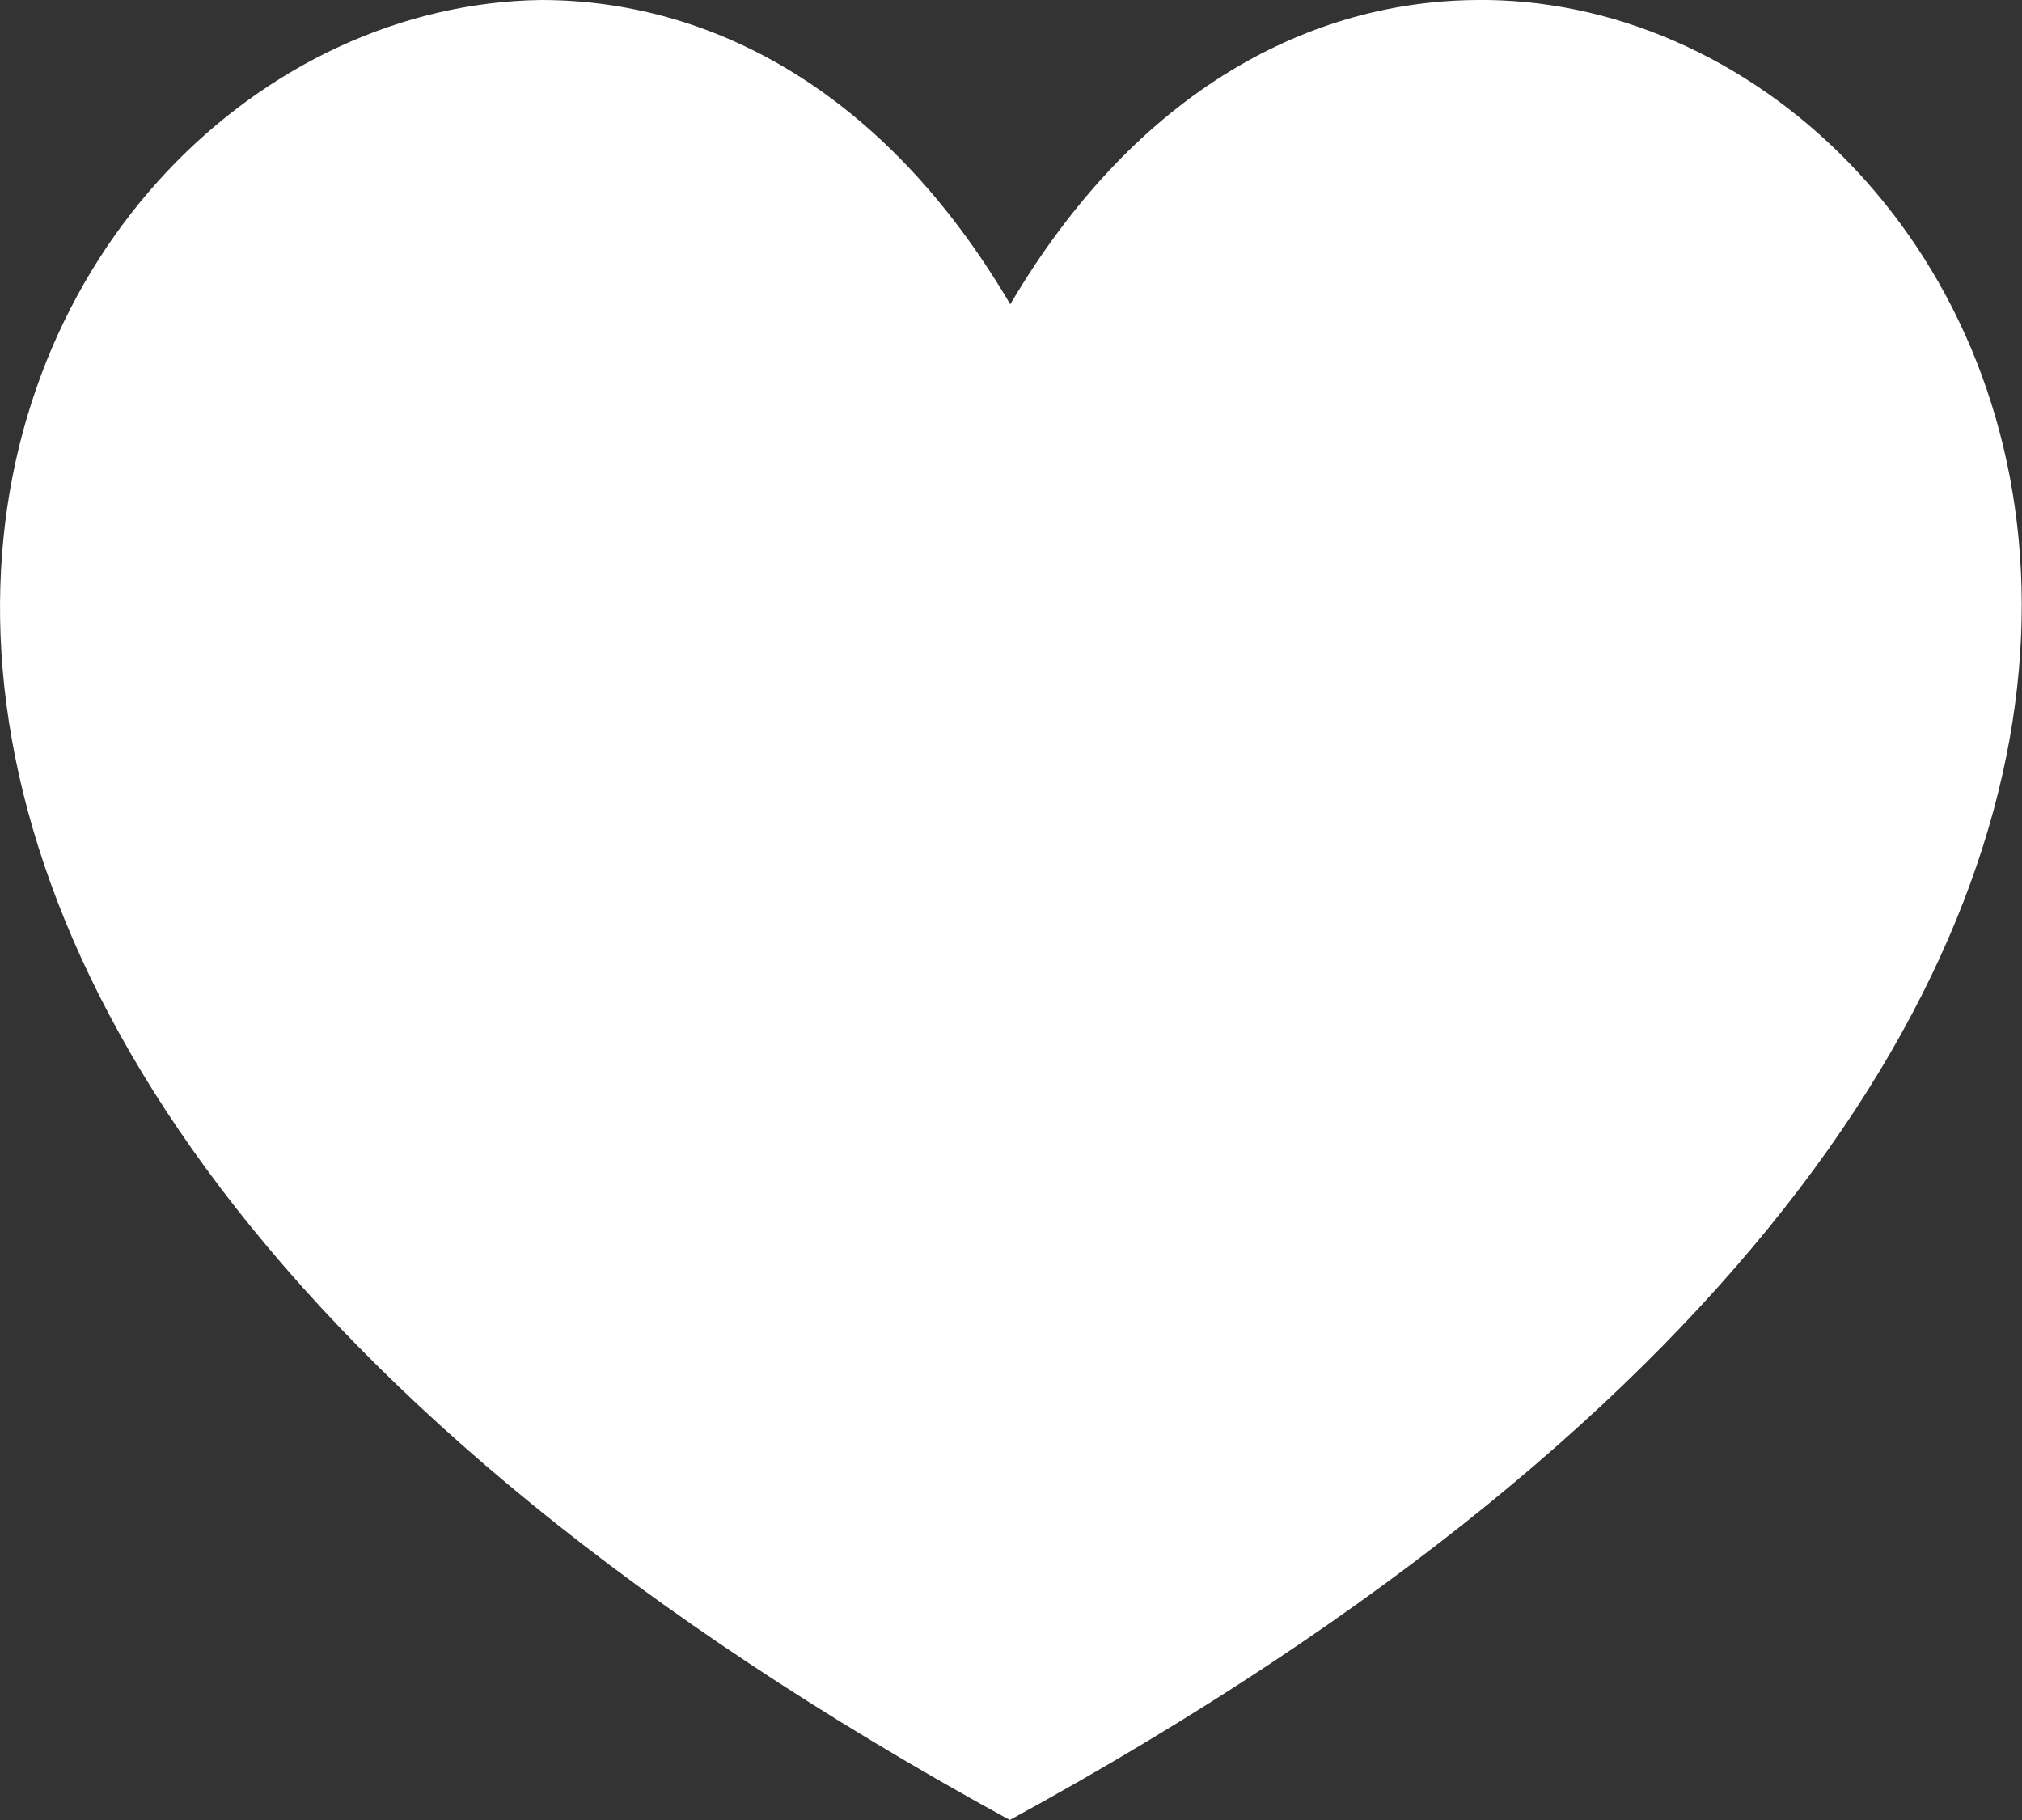 <svg width="70" height="63" viewBox="0 0 70 63" fill="none" xmlns="http://www.w3.org/2000/svg">
<rect x="0" y="0" width="70" height="63" fill="#333333" stroke="none"/>
<path fill-rule="evenodd" clip-rule="evenodd" d="M34.957 63C-17.354 34.413 -0.538 0.271 18.729 0C24.519 0 30.577 3.048 34.974 10.534C39.388 3.048 45.447 0 51.236 0H51.505C70.503 0.271 87.319 34.413 34.957 63Z" fill="white"/>
</svg>
